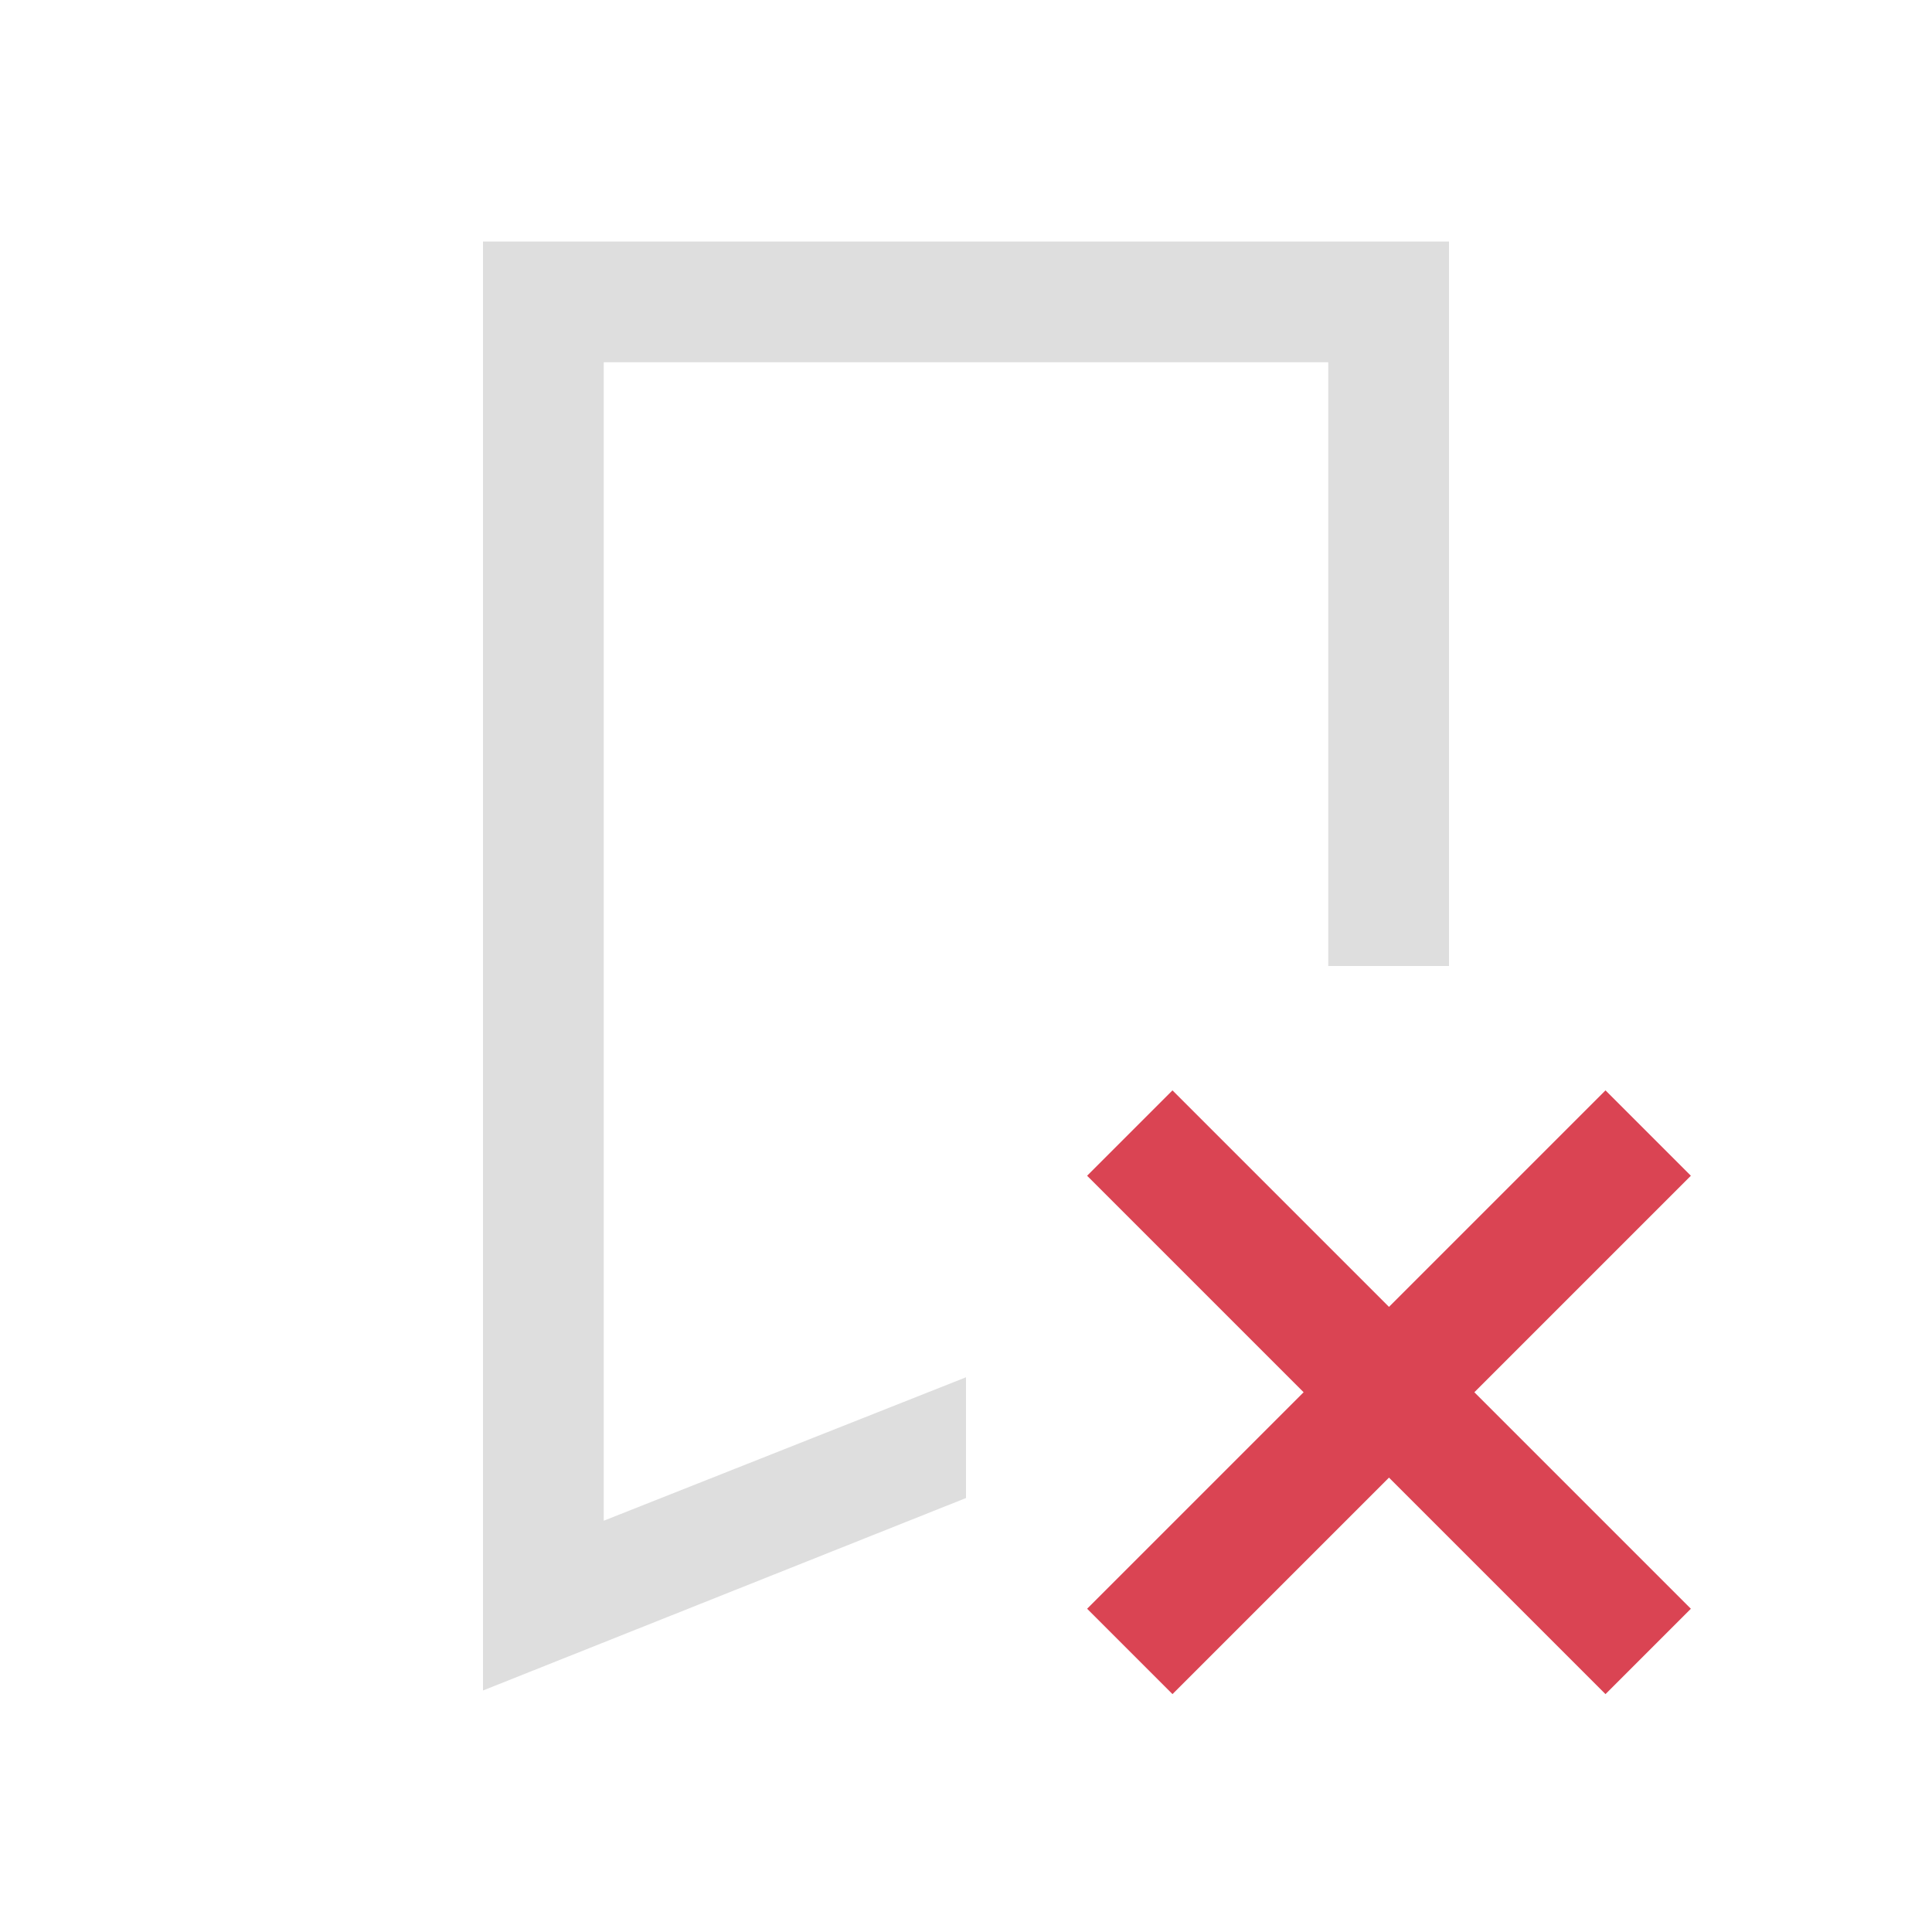 <svg xmlns="http://www.w3.org/2000/svg" viewBox="0 0 16 16"><path style="fill:currentColor;fill-opacity:1;stroke:none;color:#dedede" d="M425.71 533.79v12l4-1.594v-1l-3 1.188v-9.594h6v5h1v-6h-7z" transform="translate(-421.71 -531.79)"/><path style="fill:currentColor;fill-opacity:1;stroke:none;color:#da4453" d="m431.42 540.82-.707.707 1.793 1.793-1.793 1.793.707.707 1.793-1.793 1.793 1.793.707-.707-1.793-1.793 1.793-1.793-.707-.707-1.793 1.793z" transform="translate(-421.71 -531.79)"/></svg>
